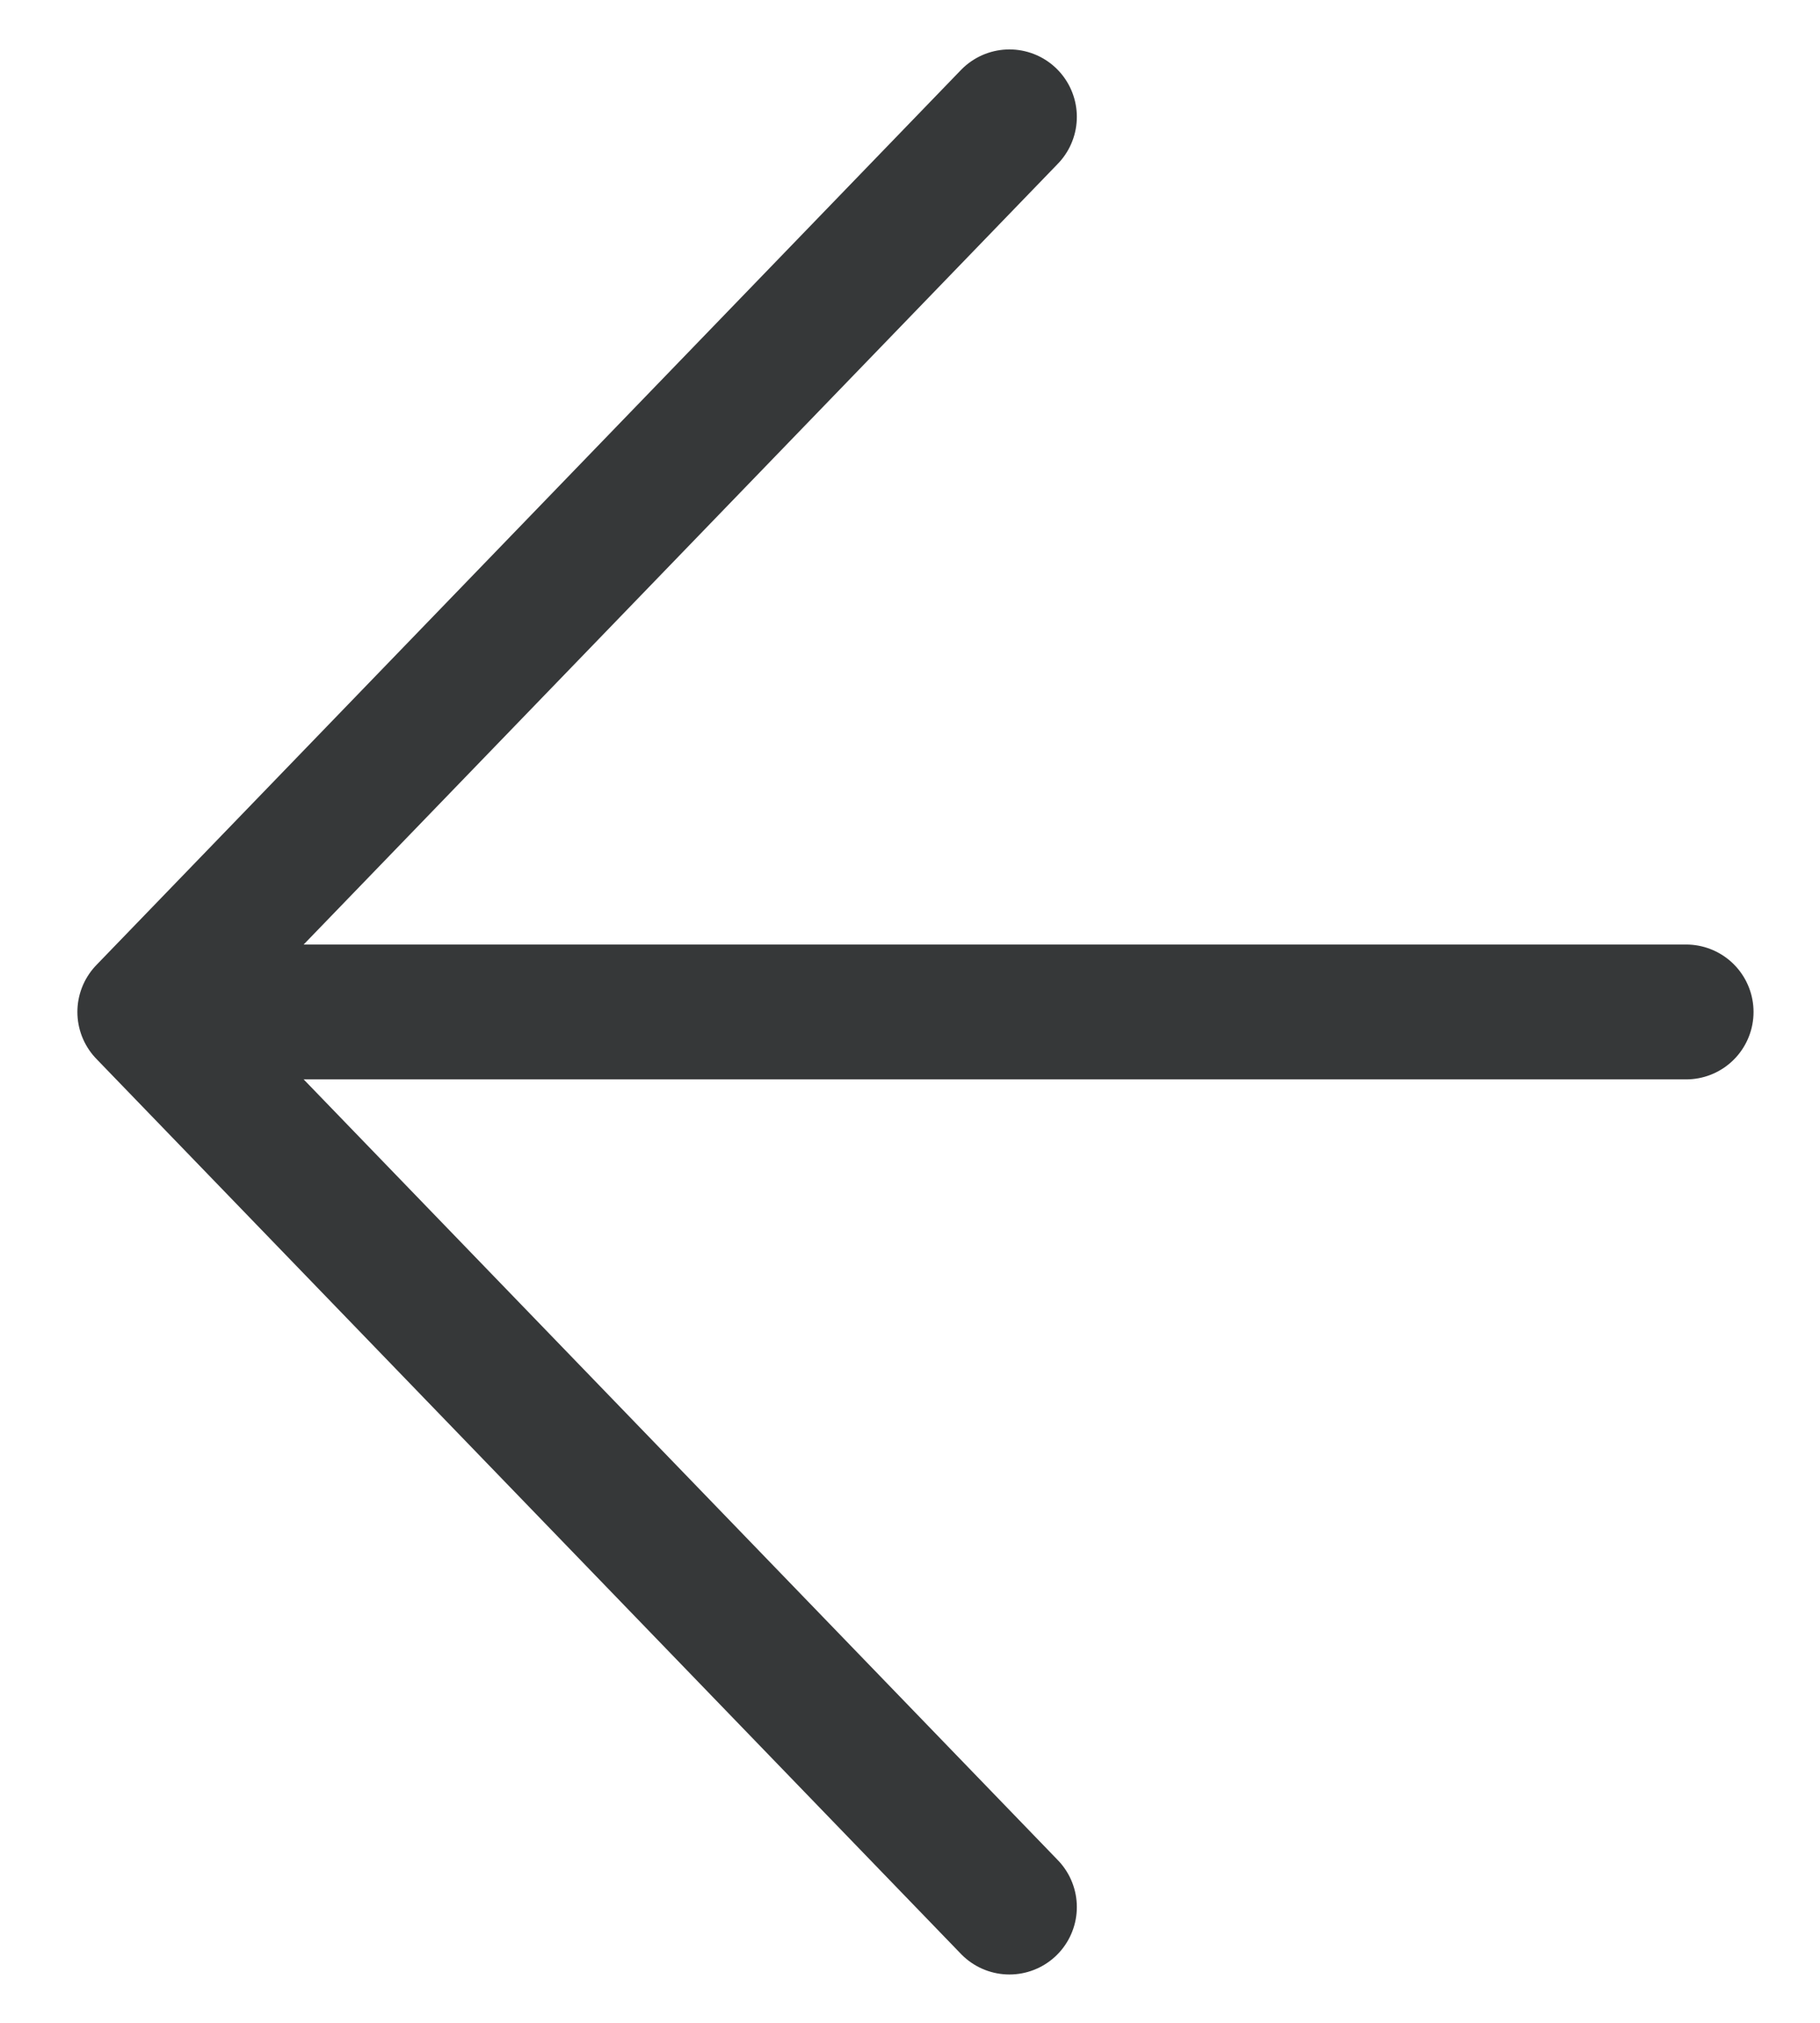 <svg width="27" height="30" viewBox="0 0 27 30" fill="none" xmlns="http://www.w3.org/2000/svg">
<path d="M25.014 15.008H2.148M2.148 15.008L14.975 1.733M2.148 15.008L14.975 28.283" stroke="#363839" stroke-width="2" stroke-linecap="round"/>
</svg>
